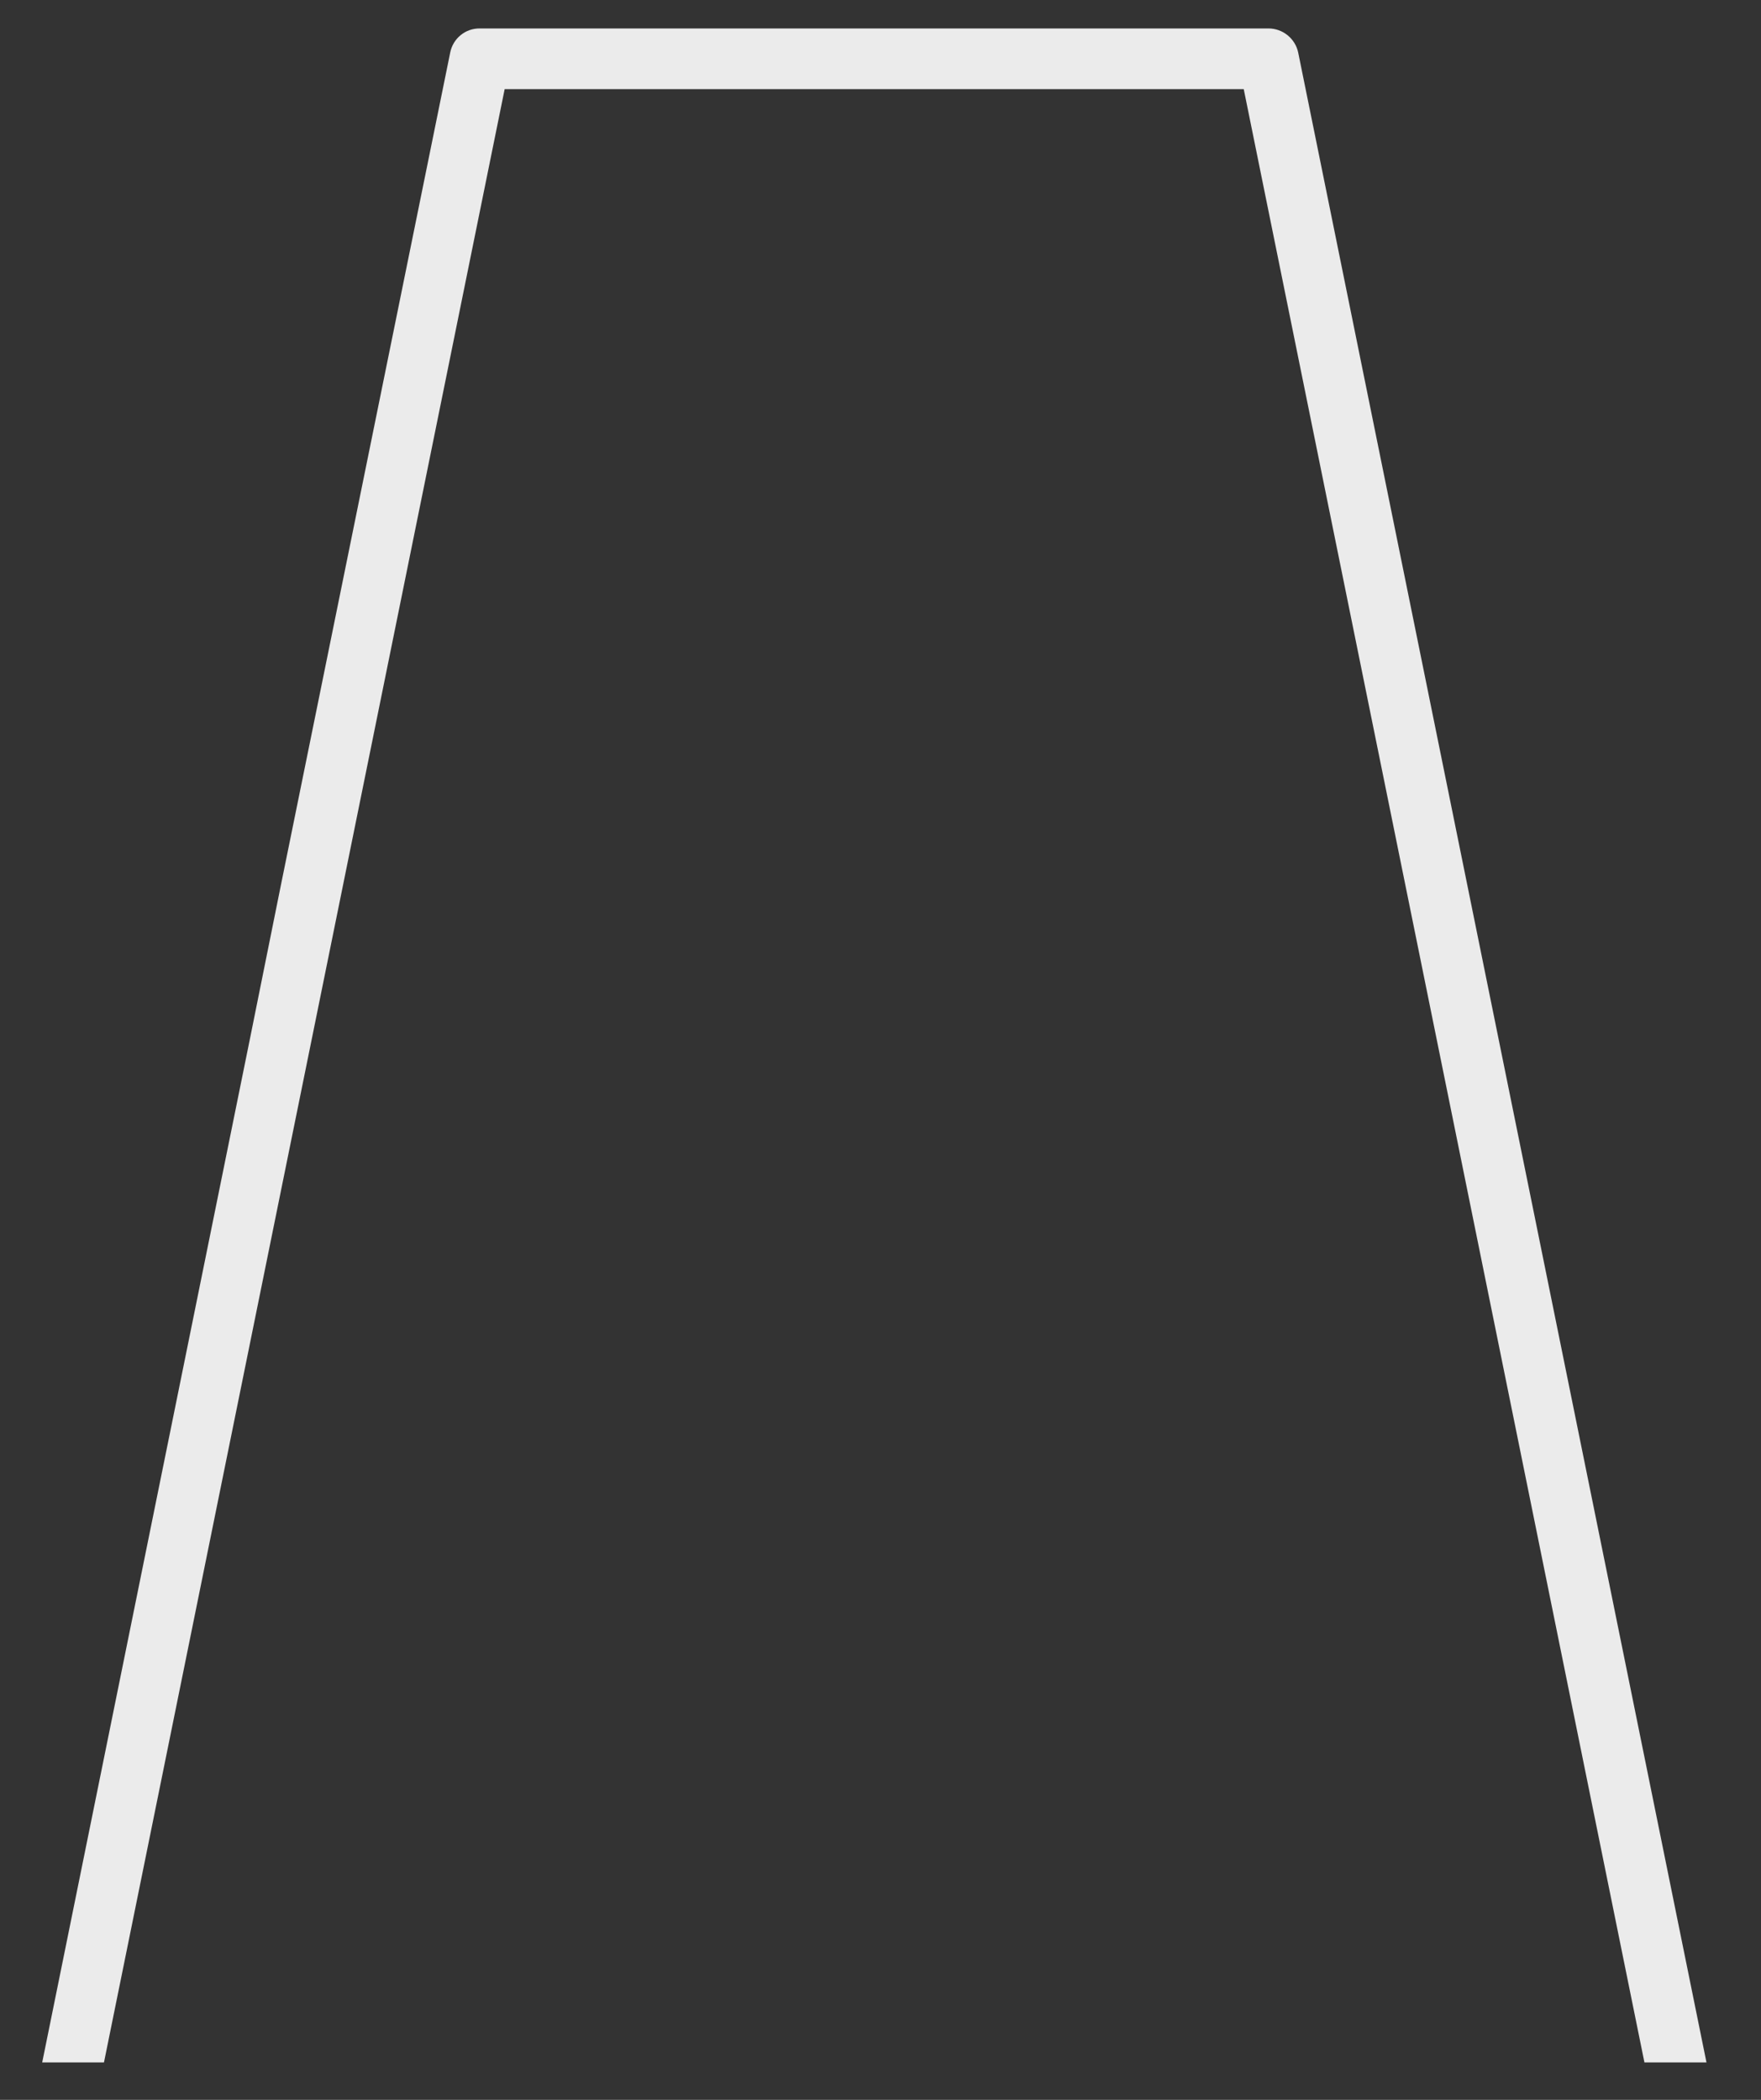 <?xml version="1.0" encoding="UTF-8" standalone="no"?><svg width='26' height='31' viewBox='0 0 26 31' fill='none' xmlns='http://www.w3.org/2000/svg'>
<rect x="0" y="0" width="26" height="31" fill="#333333" stroke="none"/>
<path d='M25.195 30.448H24.279L18.363 1.316H7.451L4.603 15.34L4.147 17.584L1.535 30.448H0.623L3.691 15.332L4.143 13.088L6.647 0.776C6.667 0.675 6.721 0.584 6.801 0.519C6.88 0.454 6.98 0.419 7.083 0.42H18.727C18.83 0.42 18.93 0.455 19.01 0.52C19.09 0.585 19.146 0.675 19.167 0.776L25.195 30.448Z' fill='#EBEBEB'/>
</svg>
